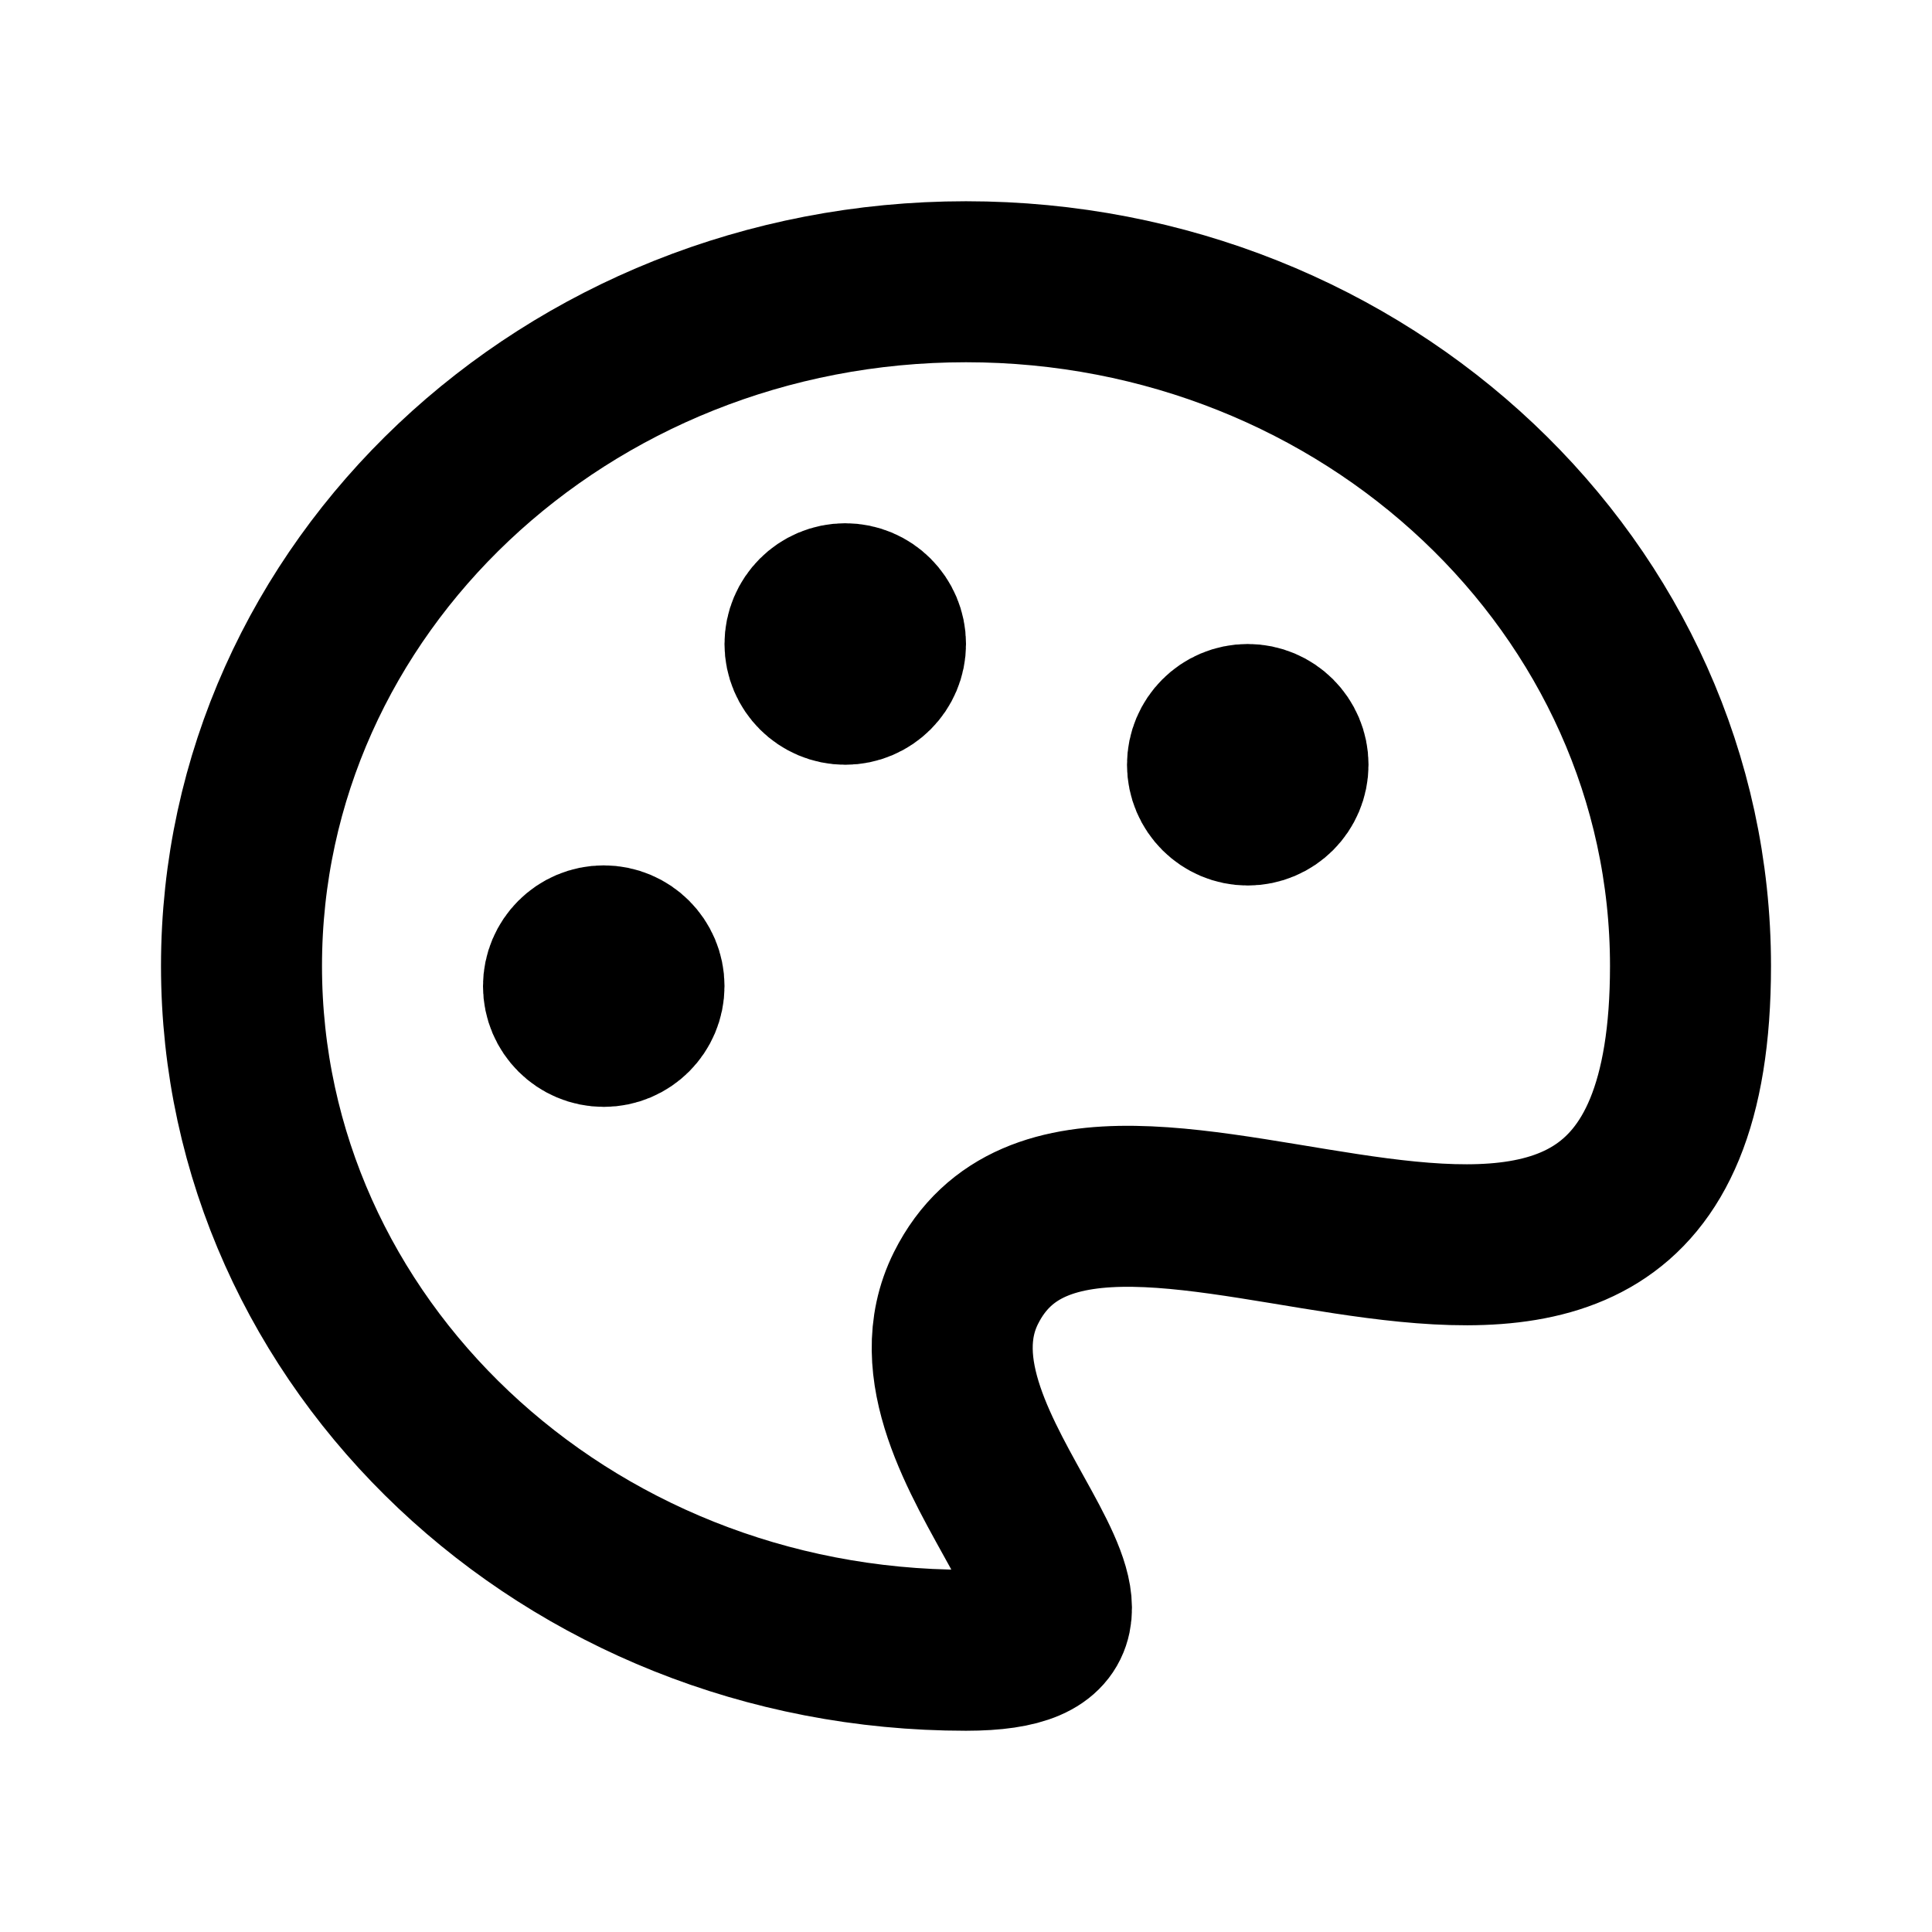 <svg width="24" height="24" viewBox="0 0 24 24" fill="none" xmlns="http://www.w3.org/2000/svg">
<path d="M7.4 12.25H7.6M15.4 9.5H15.6M10.4 8H10.6M8 12.25C8 12.526 7.776 12.75 7.5 12.75C7.224 12.75 7 12.526 7 12.25C7 11.974 7.224 11.75 7.5 11.75C7.776 11.75 8 11.974 8 12.25ZM16 9.5C16 9.776 15.776 10 15.5 10C15.224 10 15 9.776 15 9.5C15 9.224 15.224 9 15.5 9C15.776 9 16 9.224 16 9.5ZM12 20.5C7.029 20.5 3 16.694 3 12C3 7.306 7.029 3.5 12 3.5C16.971 3.5 21 7.306 21 12C21 18.906 13.613 12.775 12 16C11 18 14.827 20.5 12 20.5ZM11 8C11 8.276 10.776 8.5 10.5 8.5C10.224 8.5 10 8.276 10 8C10 7.724 10.224 7.5 10.5 7.5C10.776 7.5 11 7.724 11 8Z" stroke="black" stroke-width="2" stroke-linecap="square"/>
</svg>
